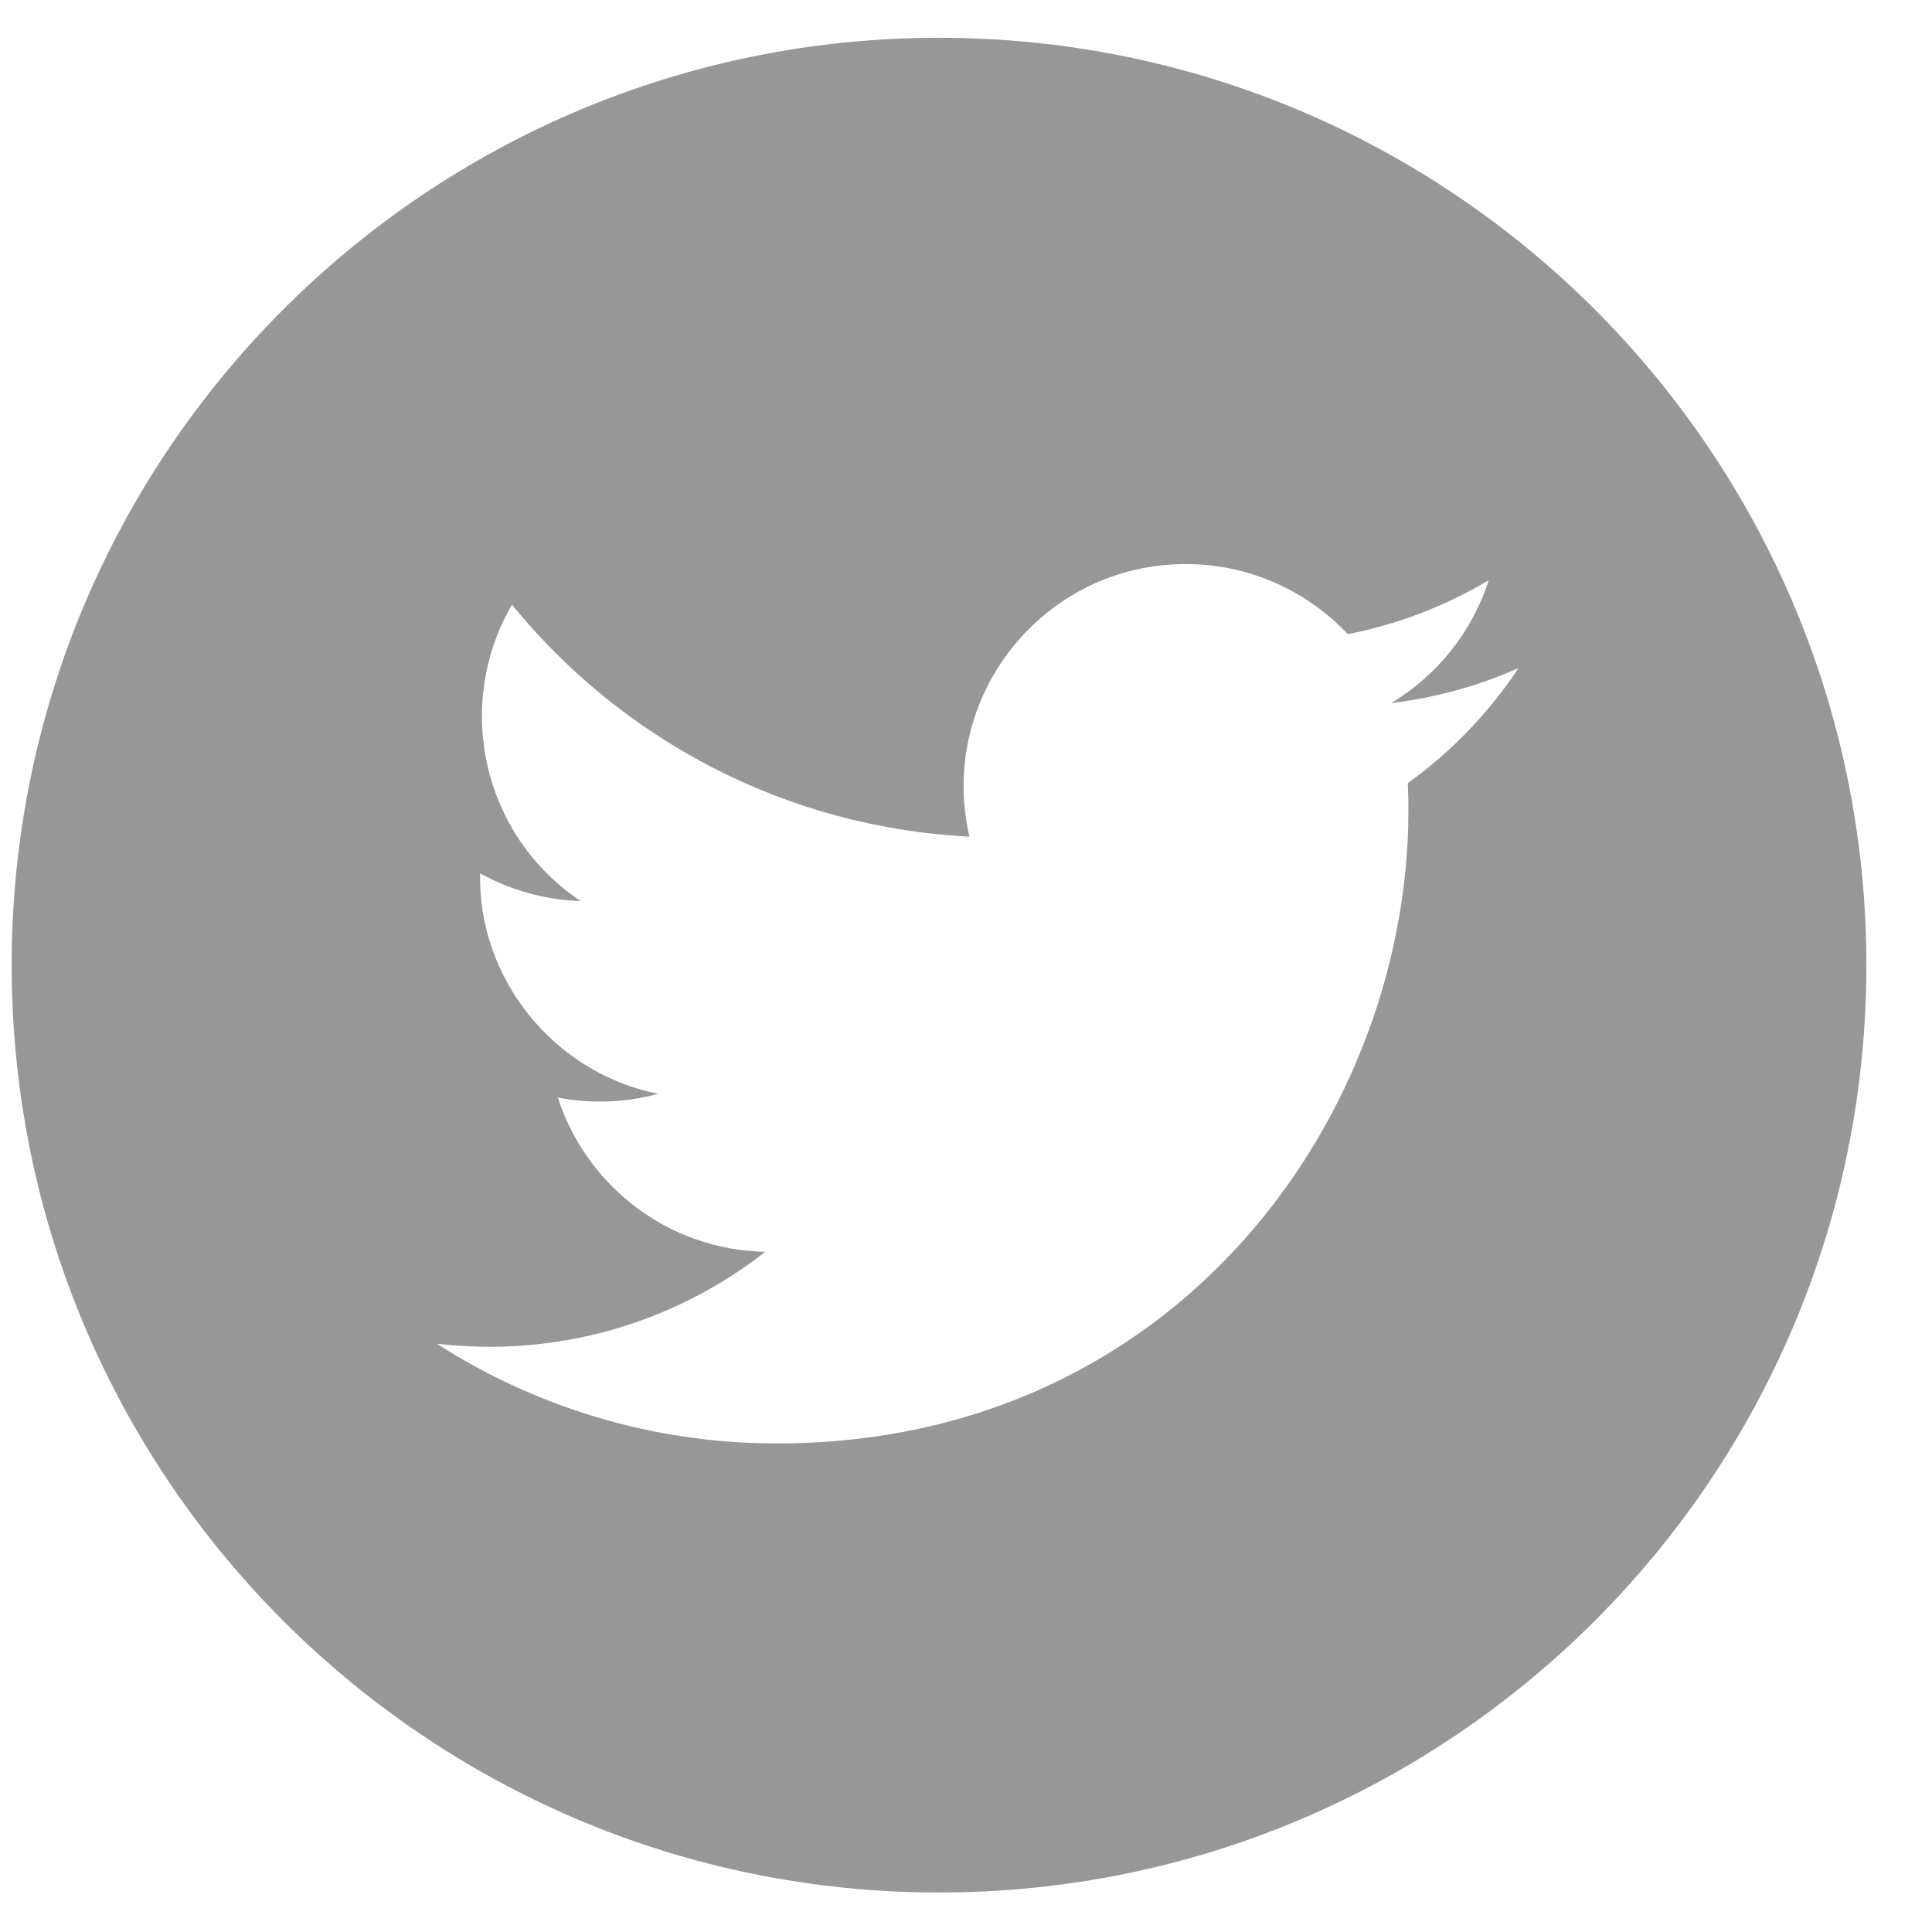 <svg width="25" height="25" viewBox="0 0 25 25" fill="none" xmlns="http://www.w3.org/2000/svg">
<path d="M12.151 0.489C5.524 0.489 0.151 5.862 0.151 12.489C0.151 19.116 5.524 24.489 12.151 24.489C18.778 24.489 24.151 19.116 24.151 12.489C24.151 5.862 18.778 0.489 12.151 0.489ZM18.217 10.134C18.4 14.174 15.387 18.678 10.053 18.678C8.431 18.678 6.922 18.202 5.651 17.387C7.175 17.567 8.696 17.143 9.903 16.198C8.647 16.175 7.586 15.344 7.219 14.203C7.67 14.289 8.114 14.264 8.517 14.154C7.136 13.876 6.182 12.632 6.213 11.301C6.601 11.516 7.043 11.645 7.514 11.66C6.235 10.805 5.873 9.116 6.625 7.825C8.041 9.563 10.158 10.706 12.545 10.826C12.126 9.03 13.489 7.299 15.344 7.299C16.169 7.299 16.916 7.648 17.44 8.206C18.094 8.078 18.71 7.838 19.264 7.509C19.049 8.18 18.594 8.742 18.001 9.098C18.582 9.028 19.136 8.874 19.65 8.645C19.266 9.223 18.78 9.729 18.217 10.134Z" fill="#979797"/>
</svg>
